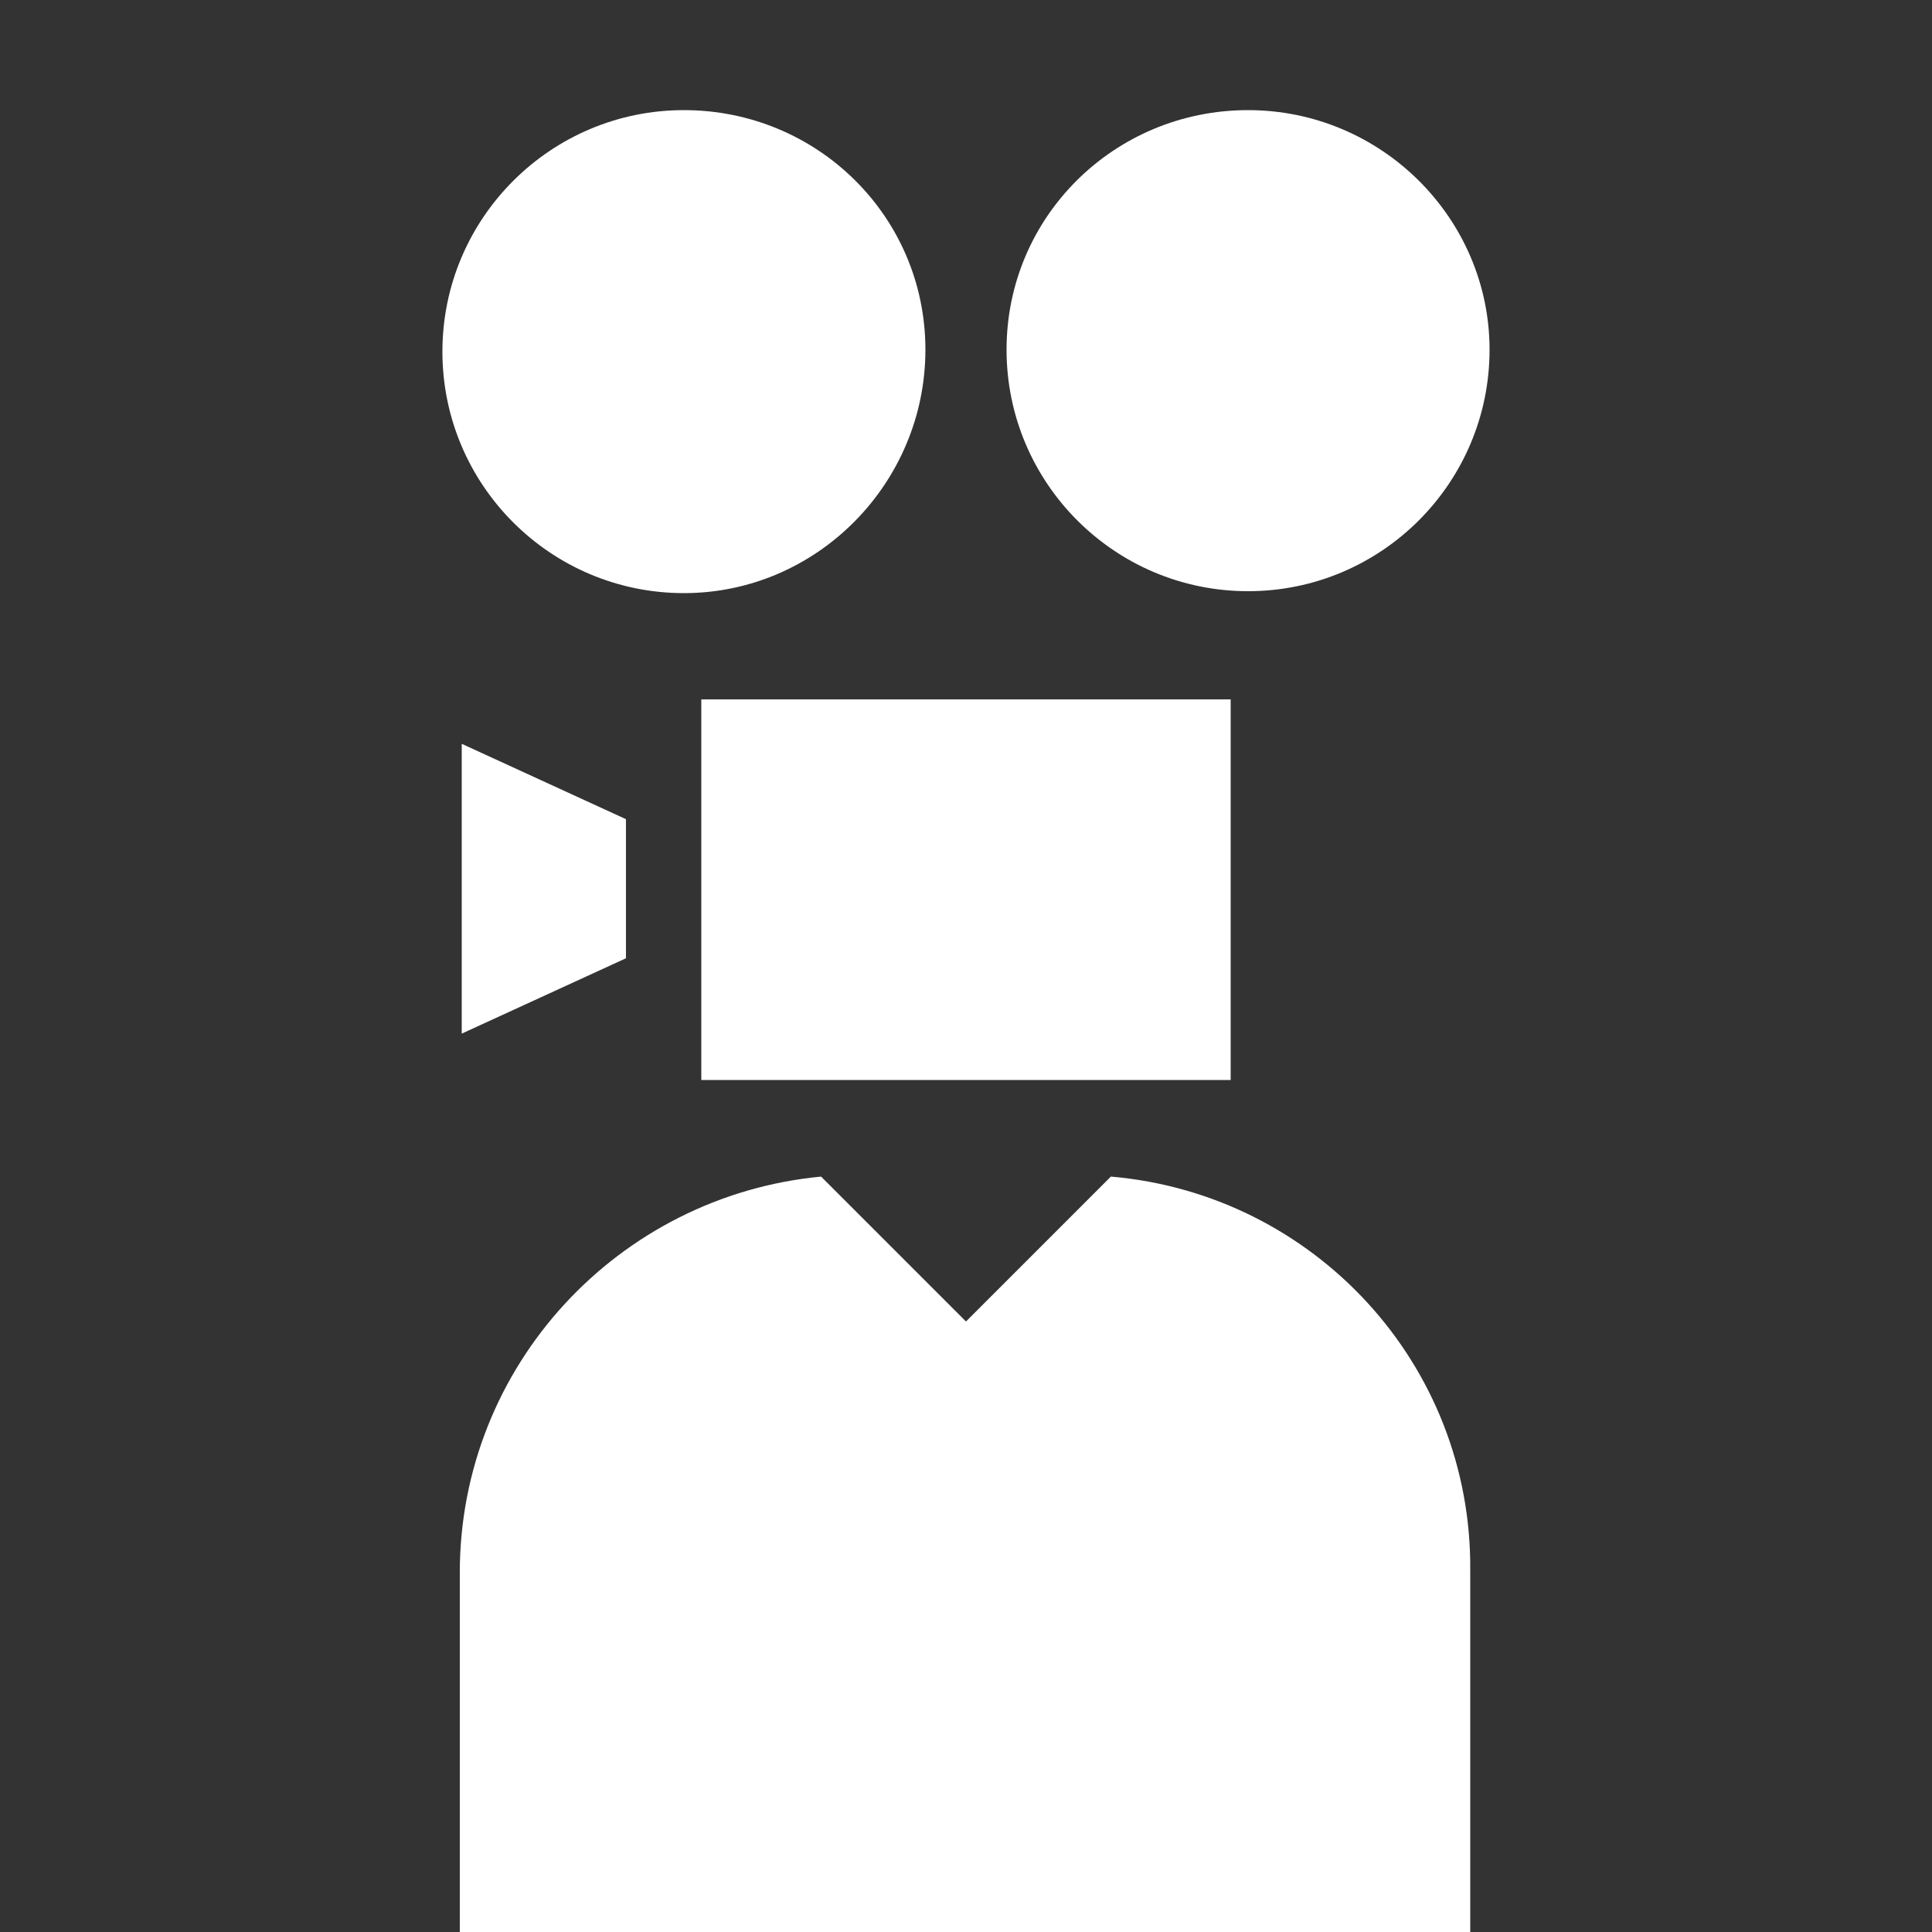 <svg width="100" height="100" viewBox="0 0 100 100" fill="none" xmlns="http://www.w3.org/2000/svg">
<rect x="0" y="0" width="100" height="100" fill="#333333" stroke="none"/>
<g clip-path="url(#clip0)">
<path d="M77.099 18.1C77.099 25 71.499 30.6 64.599 30.6C57.699 30.6 52.099 25 52.099 18.1C52.099 11.2 57.699 5.7 64.599 5.7C71.499 5.7 77.099 11.3 77.099 18.1ZM35.399 5.7C28.499 5.7 22.899 11.3 22.899 18.2C22.899 25.1 28.499 30.7 35.399 30.7C42.299 30.7 47.899 25 47.899 18.1C47.899 11.2 42.299 5.7 35.399 5.7ZM63.699 36.2H36.299V55.9H63.699V36.2ZM32.399 42.4L23.899 38.5V53.5L32.399 49.6V42.4ZM57.499 60.9L49.999 68.4L42.499 60.9C31.999 61.9 23.799 70.7 23.799 81.4V100H76.099V81.3C76.199 70.6 67.999 61.8 57.499 60.9Z" fill="white"/>
</g>
<defs>
<clipPath id="clip0">
<rect width="100" height="100" fill="white"/>
</clipPath>
</defs>
</svg>
